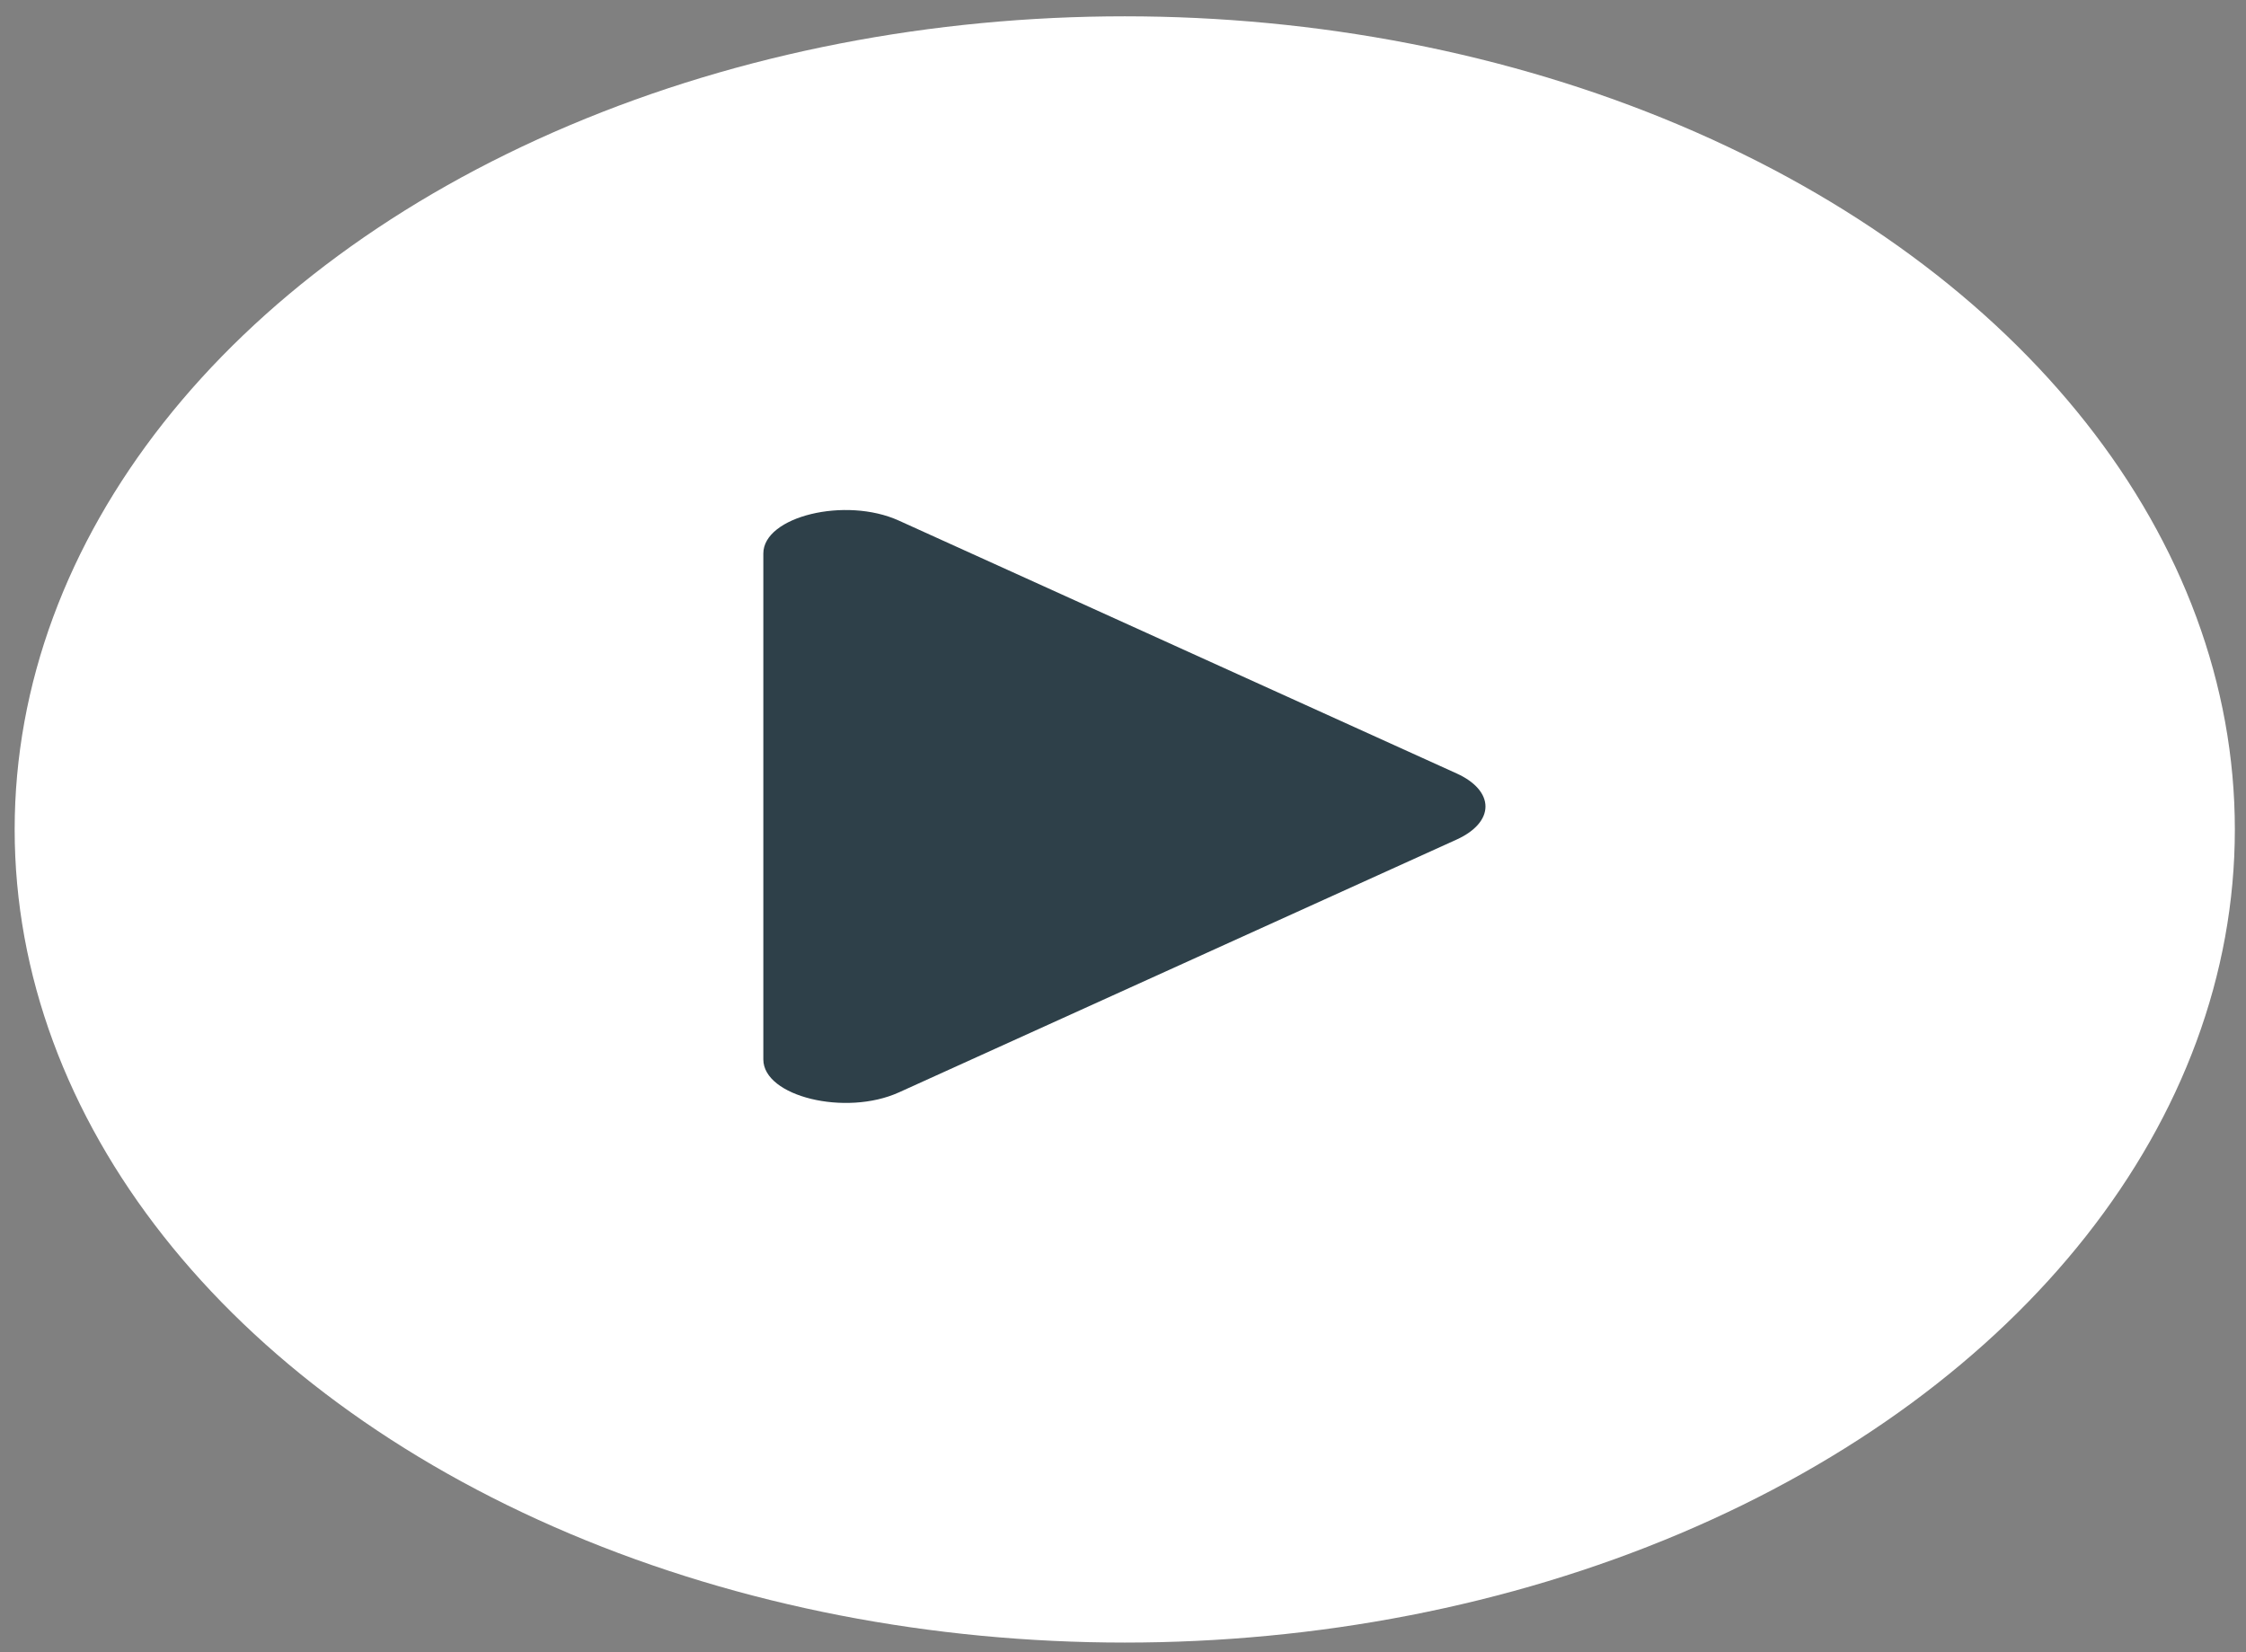 <svg width="87" height="64" viewBox="0 0 87 64" fill="none" xmlns="http://www.w3.org/2000/svg">
<rect x="0" y="0" width="87" height="64" fill="#808080" stroke="none"/>
<ellipse cx="43" cy="31.5" rx="43" ry="31.5" transform="matrix(1 0 0 -1 0.568 63.632)" fill="white"/>
<path d="M34.818 20.168L56.431 29.966C56.779 30.124 57.058 30.32 57.25 30.54C57.442 30.761 57.541 31.001 57.541 31.243C57.541 31.486 57.442 31.726 57.25 31.946C57.058 32.166 56.779 32.362 56.431 32.52L34.818 42.319C32.755 43.254 29.568 42.478 29.568 41.041V21.442C29.568 20.005 32.755 19.23 34.818 20.168Z" fill="#2E4049"/>
</svg>
